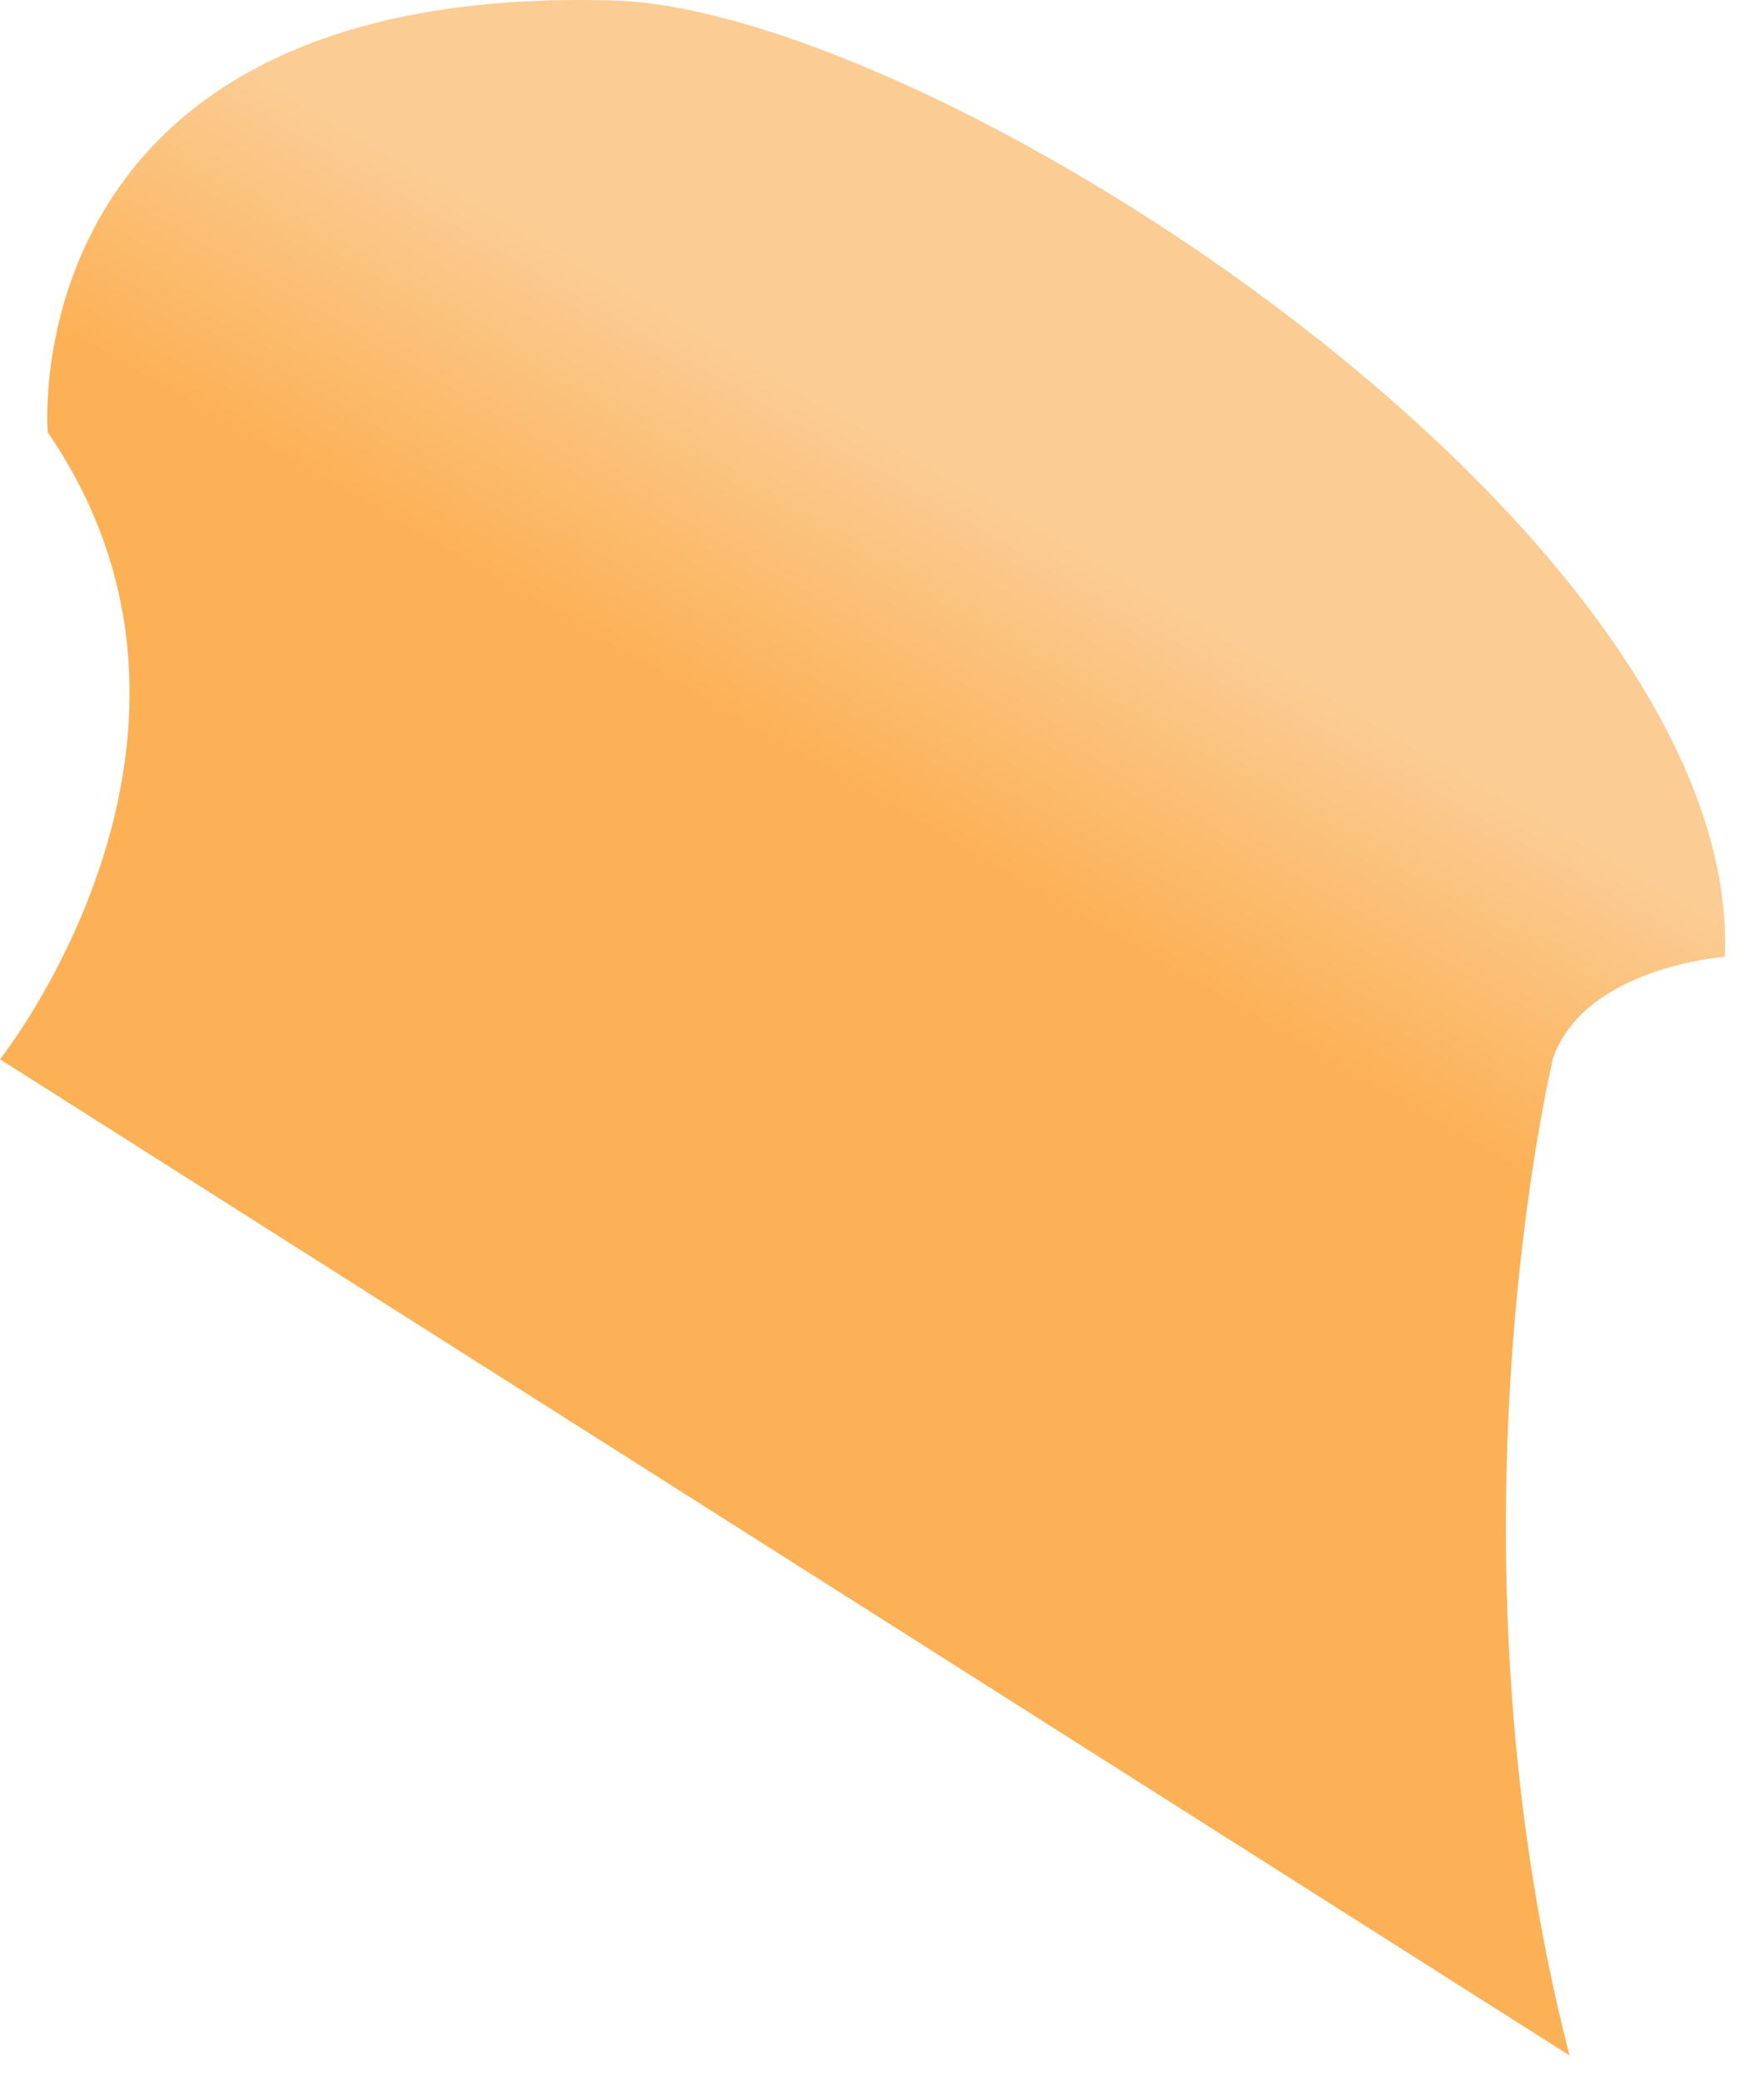 <svg xmlns="http://www.w3.org/2000/svg" fill="none" viewBox="0 0 39 46">
  <path d="M0 23.417s5.67-7.119 1.055-13.862c0 0-.836-9.994 12.644-9.54 7.217.355 24.812 11.76 24.436 21.136 0 0-3.082.226-3.795 2.23 0 0-2.579 10.625.36 22.059L0 23.417z" fill="url(#Rg6X67UR0AWa)"/>
  <defs>
    <linearGradient id="Rg6X67UR0AWa" x1="21.315" y1="18.935" x2="24.863" y2="12.793" gradientUnits="userSpaceOnUse">
      <stop stop-color="#FCB156"/>
      <stop offset=".007" stop-color="#FCB156"/>
      <stop offset="1" stop-color="#FBCC93"/>
    </linearGradient>
  </defs>
</svg>
